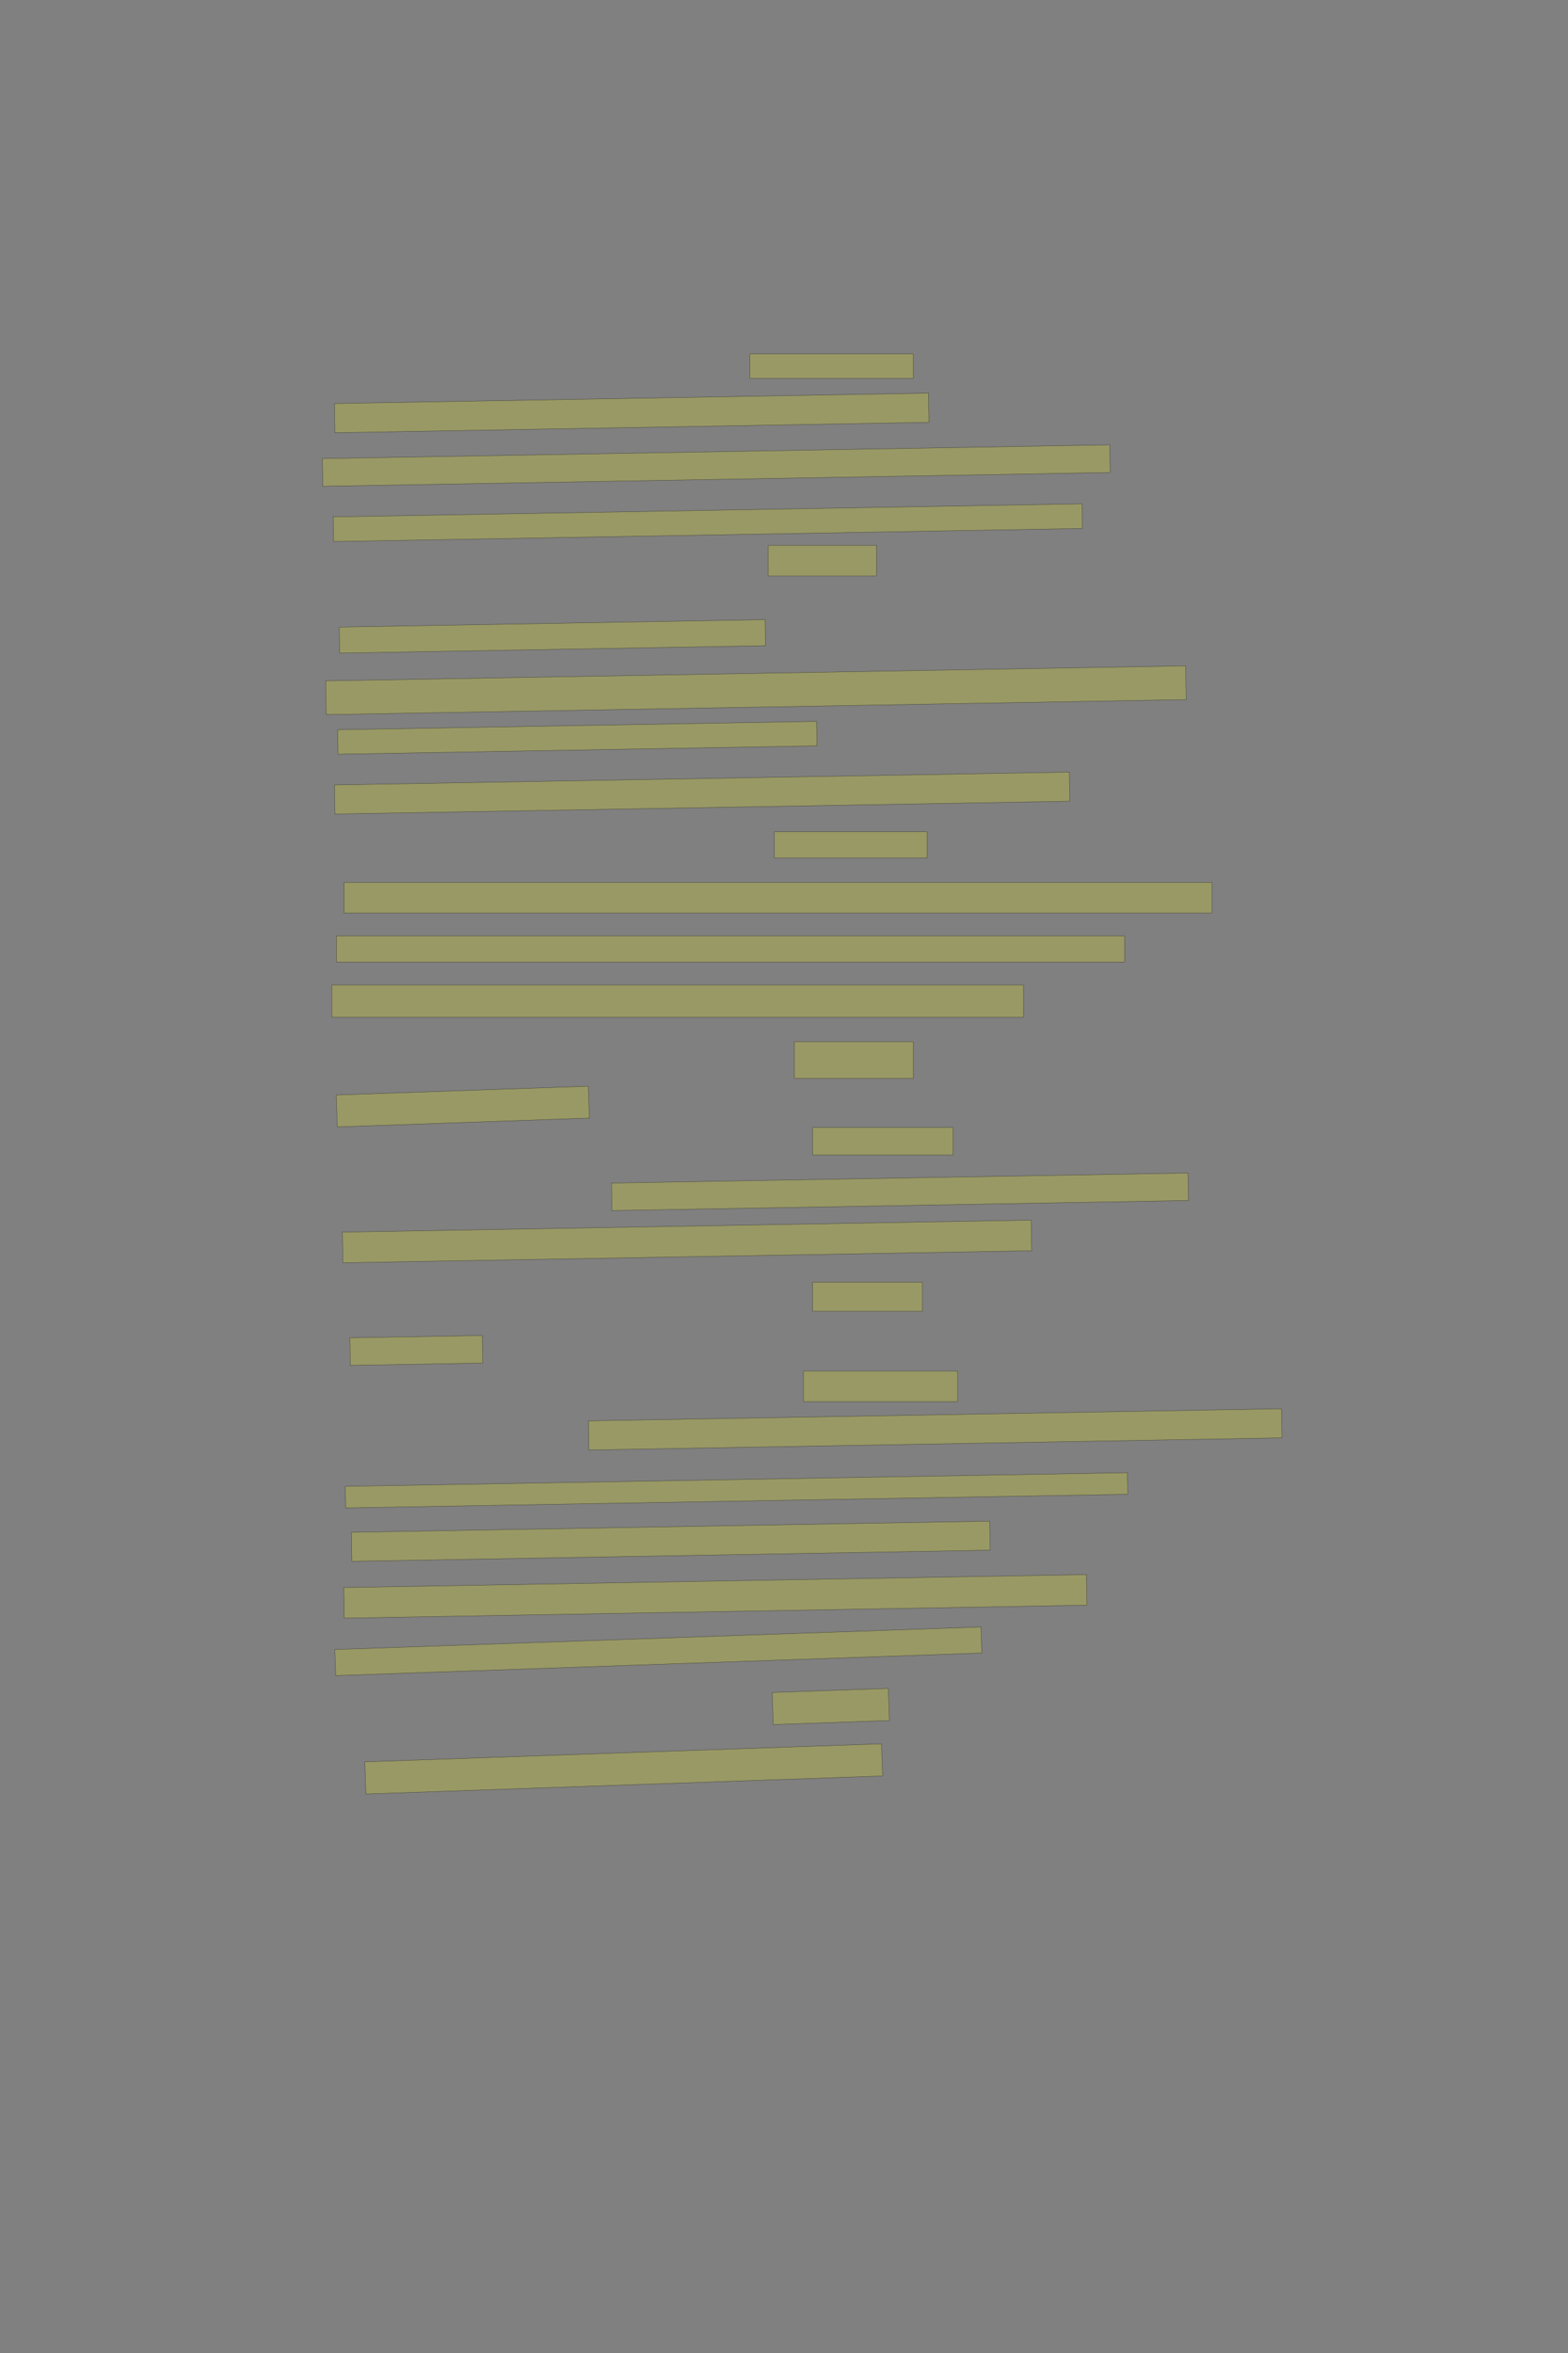 <?xml version="1.0" encoding="UTF-8" standalone="no"?><svg xmlns="http://www.w3.org/2000/svg" xmlns:xlink="http://www.w3.org/1999/xlink" height="6144" width="4096">
 <rect width="100%" height="100%" fill="#808080" stroke="none"/>
 <g>
  <title>Layer 1</title>
  <rect class=" imageannotationLine imageannotationLinked" fill="#FFFF00" fill-opacity="0.2" height="64" id="svg_2" stroke="#000000" stroke-opacity="0.5" width="426.856" x="1958.852" xlink:href="#la" y="924"/>
  <rect class=" imageannotationLine imageannotationLinked" fill="#FFFF00" fill-opacity="0.2" height="76.222" id="svg_4" stroke="#000000" stroke-opacity="0.5" transform="rotate(-1, 1650.16, 1078.24)" width="1551.972" x="874.172" xlink:href="#lb" y="1040.134"/>
  <rect class=" imageannotationLine imageannotationLinked" fill="#FFFF00" fill-opacity="0.2" height="72.279" id="svg_6" stroke="#000000" stroke-opacity="0.5" transform="rotate(-1, 1871.14, 1215.63)" width="2057.203" x="842.54" xlink:href="#lc" y="1179.488"/>
  <rect class=" imageannotationLine imageannotationLinked" fill="#FFFF00" fill-opacity="0.2" height="64.357" id="svg_8" stroke="#000000" stroke-opacity="0.5" transform="rotate(-1, 1848.97, 1364.77)" width="1956.4" x="870.769" xlink:href="#ld" y="1332.592"/>
  <rect class=" imageannotationLine imageannotationLinked" fill="#FFFF00" fill-opacity="0.2" height="80" id="svg_10" stroke="#000000" stroke-opacity="0.5" width="282.856" x="2006.852" xlink:href="#le" y="1424"/>
  <rect class=" imageannotationLine imageannotationLinked" fill="#FFFF00" fill-opacity="0.2" height="68.008" id="svg_12" stroke="#000000" stroke-opacity="0.5" transform="rotate(-1, 1442.99, 1661.68)" width="1112.687" x="886.651" xlink:href="#lf" y="1627.679"/>
  <rect class=" imageannotationLine imageannotationLinked" fill="#FFFF00" fill-opacity="0.2" height="88.144" id="svg_14" stroke="#000000" stroke-opacity="0.5" transform="rotate(-1, 1974.72, 1802.33)" width="2246.819" x="851.307" xlink:href="#lg" y="1758.259"/>
  <rect class=" imageannotationLine imageannotationLinked" fill="#FFFF00" fill-opacity="0.2" height="63.869" id="svg_16" stroke="#000000" stroke-opacity="0.5" transform="rotate(-1, 1508.09, 1926.48)" width="1251.25" x="882.466" xlink:href="#lh" y="1894.542"/>
  <rect class=" imageannotationLine imageannotationLinked" fill="#FFFF00" fill-opacity="0.2" height="76.007" id="svg_18" stroke="#000000" stroke-opacity="0.5" transform="rotate(-1, 1834.1, 2070.86)" width="1919.986" x="874.104" xlink:href="#li" y="2032.853"/>
  <rect class=" imageannotationLine imageannotationLinked" fill="#FFFF00" fill-opacity="0.2" height="68" id="svg_20" stroke="#000000" stroke-opacity="0.5" width="398.856" x="2022.852" xlink:href="#lj" y="2172"/>
  <rect class=" imageannotationLine imageannotationLinked" fill="#FFFF00" fill-opacity="0.2" height="80" id="svg_22" stroke="#000000" stroke-opacity="0.5" width="2266.857" x="898.853" xlink:href="#lk" y="2304"/>
  <rect class=" imageannotationLine imageannotationLinked" fill="#FFFF00" fill-opacity="0.2" height="68" id="svg_24" stroke="#000000" stroke-opacity="0.5" width="2058.857" x="878.853" xlink:href="#ll" y="2444"/>
  <rect class=" imageannotationLine imageannotationLinked" fill="#FFFF00" fill-opacity="0.2" height="84" id="svg_26" stroke="#000000" stroke-opacity="0.5" width="1806.856" x="866.853" xlink:href="#lm" y="2572"/>
  <rect class=" imageannotationLine imageannotationLinked" fill="#FFFF00" fill-opacity="0.2" height="96" id="svg_28" stroke="#000000" stroke-opacity="0.5" width="310.856" x="2074.852" xlink:href="#ln" y="2720"/>
  <rect class=" imageannotationLine imageannotationLinked" fill="#FFFF00" fill-opacity="0.2" height="83.324" id="svg_30" stroke="#000000" stroke-opacity="0.5" transform="rotate(-2, 1208.9, 2889.34)" width="658.794" x="879.508" xlink:href="#lo" y="2847.676"/>
  <rect class=" imageannotationLine imageannotationLinked" fill="#FFFF00" fill-opacity="0.2" height="72" id="svg_32" stroke="#000000" stroke-opacity="0.5" width="366.856" x="2122.852" xlink:href="#lp" y="2944"/>
  <rect class=" imageannotationLine imageannotationLinked" fill="#FFFF00" fill-opacity="0.2" height="71.798" id="svg_34" stroke="#000000" stroke-opacity="0.5" transform="rotate(-1, 2350.99, 3111.94)" width="1506.074" x="1597.952" xlink:href="#lq" y="3076.039"/>
  <rect class=" imageannotationLine imageannotationLinked" fill="#FFFF00" fill-opacity="0.2" height="79.937" id="svg_36" stroke="#000000" stroke-opacity="0.5" transform="rotate(-1, 1794.7, 3241.58)" width="1799.585" x="894.91" xlink:href="#lr" y="3201.61"/>
  <rect class=" imageannotationLine imageannotationLinked" fill="#FFFF00" fill-opacity="0.2" height="76" id="svg_38" stroke="#000000" stroke-opacity="0.5" width="286.856" x="2122.852" xlink:href="#ls" y="3348"/>
  <rect class=" imageannotationLine imageannotationLinked" fill="#FFFF00" fill-opacity="0.2" height="72.004" id="svg_40" stroke="#000000" stroke-opacity="0.5" transform="rotate(-1, 1087.56, 3526.16)" width="346.061" x="914.53" xlink:href="#lt" y="3490.164"/>
  <rect class=" imageannotationLine imageannotationLinked" fill="#FFFF00" fill-opacity="0.2" height="80" id="svg_42" stroke="#000000" stroke-opacity="0.5" width="402.856" x="2098.852" xlink:href="#lu" y="3580"/>
  <rect class=" imageannotationLine imageannotationLinked" fill="#FFFF00" fill-opacity="0.2" height="76.007" id="svg_44" stroke="#000000" stroke-opacity="0.5" transform="rotate(-1, 2443.03, 3732.3)" width="1810.796" x="1537.632" xlink:href="#lv" y="3694.294"/>
  <rect class=" imageannotationLine imageannotationLinked" fill="#FFFF00" fill-opacity="0.2" height="56.289" id="svg_46" stroke="#000000" stroke-opacity="0.5" transform="rotate(-1, 1924.08, 3891.43)" width="2043.479" x="902.333" xlink:href="#lw" y="3863.281"/>
  <rect class=" imageannotationLine imageannotationLinked" fill="#FFFF00" fill-opacity="0.2" height="75.797" id="svg_48" stroke="#000000" stroke-opacity="0.5" transform="rotate(-1, 1752.19, 4024.39)" width="1667.745" x="918.321" xlink:href="#lx" y="3986.491"/>
  <rect class=" imageannotationLine imageannotationLinked" fill="#FFFF00" fill-opacity="0.2" height="79.866" id="svg_50" stroke="#000000" stroke-opacity="0.5" transform="rotate(-1, 1868.57, 4168.33)" width="1940.332" x="898.41" xlink:href="#ly" y="4128.391"/>
  <rect class=" imageannotationLine imageannotationLinked" fill="#FFFF00" fill-opacity="0.2" height="68.032" id="svg_52" stroke="#000000" stroke-opacity="0.5" transform="rotate(-2, 1719.69, 4311.71)" width="1688.959" x="875.208" xlink:href="#lz" y="4277.694"/>
  <rect class=" imageannotationLine imageannotationLinked" fill="#FFFF00" fill-opacity="0.2" height="83.882" id="svg_54" stroke="#000000" stroke-opacity="0.5" transform="rotate(-2, 2170.2, 4455.91)" width="303.76" x="2018.322" xlink:href="#laa" y="4413.966"/>
  <rect class=" imageannotationLine imageannotationLinked" fill="#FFFF00" fill-opacity="0.2" height="84.022" id="svg_56" stroke="#000000" stroke-opacity="0.5" transform="rotate(-2, 1629.29, 4618.87)" width="1350.651" x="953.959" xlink:href="#lab" y="4576.856"/>
 </g>

</svg>